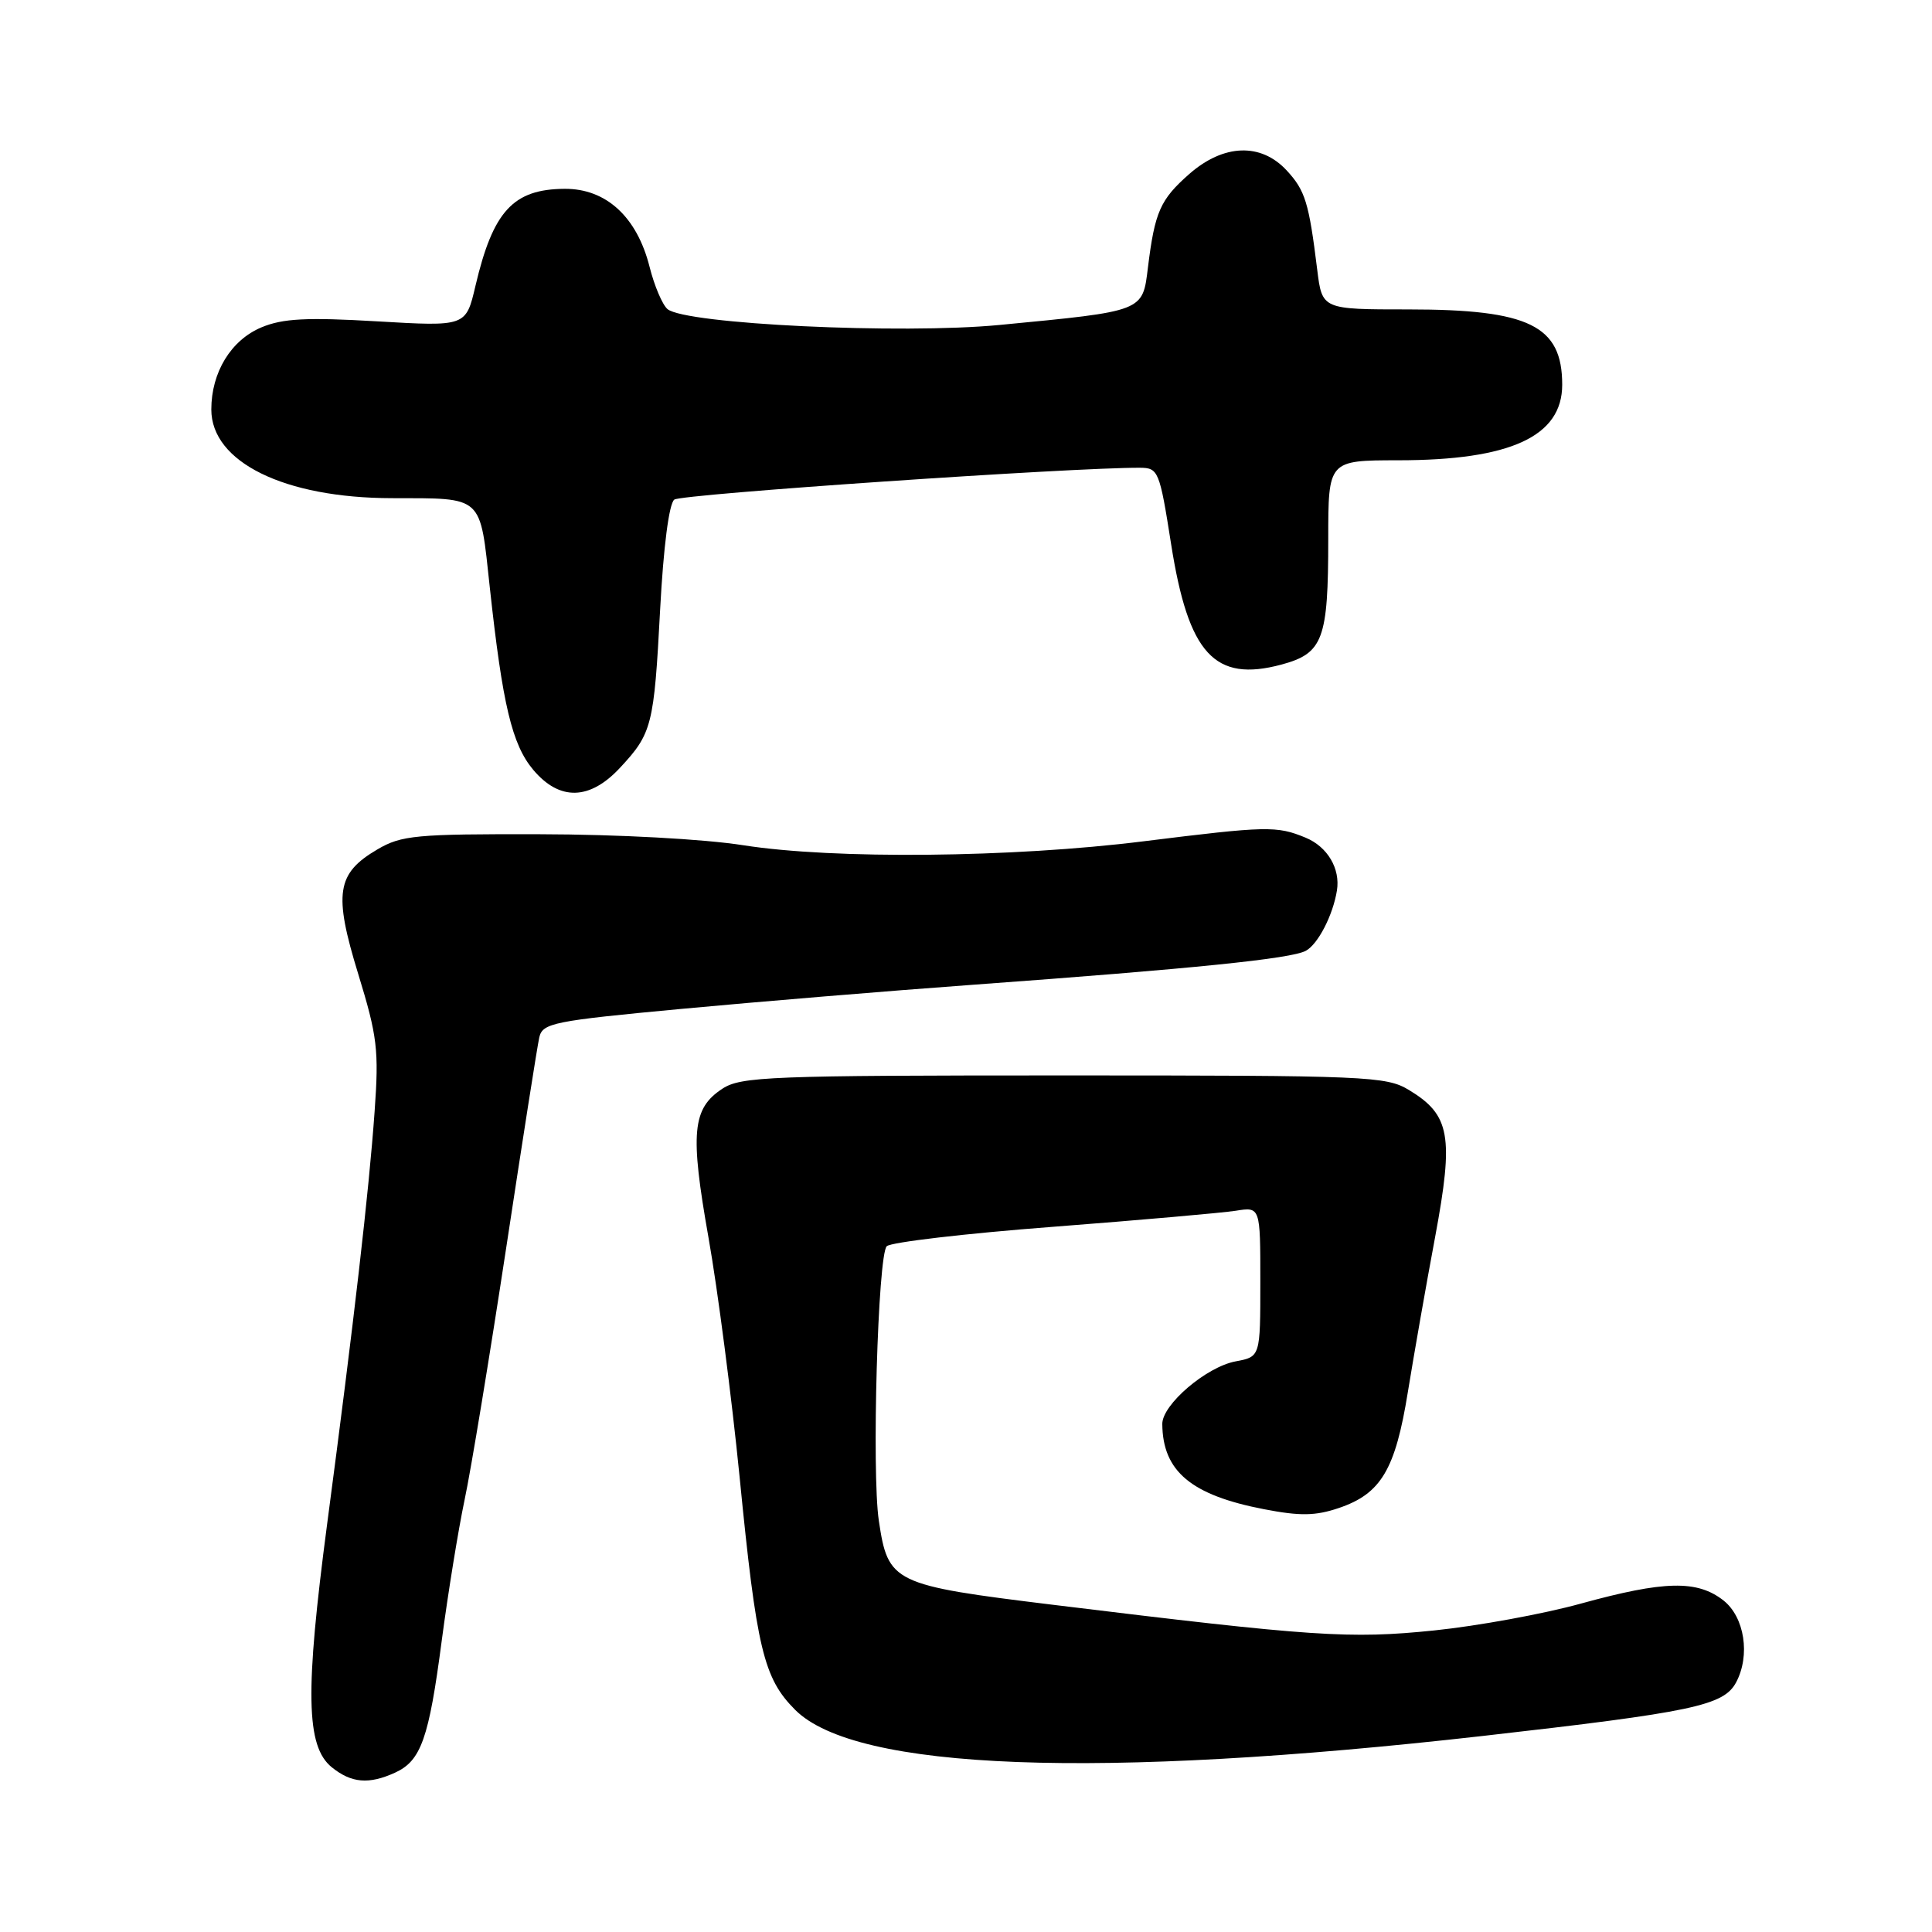 <?xml version="1.0" encoding="UTF-8" standalone="no"?>
<!DOCTYPE svg PUBLIC "-//W3C//DTD SVG 1.1//EN" "http://www.w3.org/Graphics/SVG/1.1/DTD/svg11.dtd" >
<svg xmlns="http://www.w3.org/2000/svg" xmlns:xlink="http://www.w3.org/1999/xlink" version="1.1" viewBox="0 0 256 256">
 <g >
 <path fill="currentColor"
d=" M 52.34 234.89 C 55.79 233.32 56.83 230.38 58.53 217.41 C 59.36 211.13 60.72 202.73 61.56 198.74 C 62.41 194.76 64.87 179.80 67.05 165.50 C 69.22 151.20 71.20 138.58 71.46 137.45 C 71.90 135.56 73.33 135.27 90.22 133.69 C 100.27 132.75 117.72 131.30 129.00 130.48 C 158.20 128.35 171.06 127.04 173.02 125.99 C 174.64 125.12 176.62 121.28 177.15 118.00 C 177.62 115.10 175.90 112.20 173.01 111.00 C 169.16 109.41 167.91 109.44 151.50 111.48 C 134.11 113.65 110.48 113.88 98.50 112.00 C 93.29 111.18 81.92 110.56 71.50 110.54 C 55.11 110.50 53.19 110.68 50.01 112.55 C 44.59 115.73 44.18 118.37 47.47 129.07 C 50.00 137.31 50.22 139.16 49.64 147.24 C 48.89 157.84 46.90 175.12 43.35 201.92 C 40.41 224.18 40.54 231.40 43.96 234.17 C 46.56 236.27 48.87 236.47 52.34 234.89 Z  M 196.50 230.02 C 224.33 226.86 228.39 226.00 230.04 222.93 C 231.95 219.35 231.17 214.28 228.37 212.07 C 224.89 209.34 220.53 209.44 209.49 212.48 C 204.55 213.85 195.80 215.45 190.06 216.04 C 178.84 217.19 174.06 216.87 139.59 212.65 C 118.29 210.04 117.68 209.75 116.45 201.50 C 115.49 195.09 116.32 166.27 117.50 165.13 C 118.05 164.60 127.95 163.44 139.50 162.56 C 151.05 161.67 161.96 160.71 163.75 160.43 C 167.00 159.91 167.00 159.91 167.00 169.84 C 167.00 179.78 167.00 179.78 163.72 180.39 C 159.84 181.12 153.99 186.12 154.01 188.69 C 154.06 194.96 157.84 198.12 167.50 199.98 C 172.26 200.90 174.31 200.87 177.40 199.82 C 182.99 197.93 184.89 194.74 186.55 184.44 C 187.35 179.52 188.97 170.26 190.17 163.86 C 192.65 150.52 192.16 147.74 186.71 144.44 C 183.67 142.60 181.30 142.50 140.96 142.50 C 102.01 142.50 98.18 142.65 95.72 144.26 C 91.72 146.88 91.42 150.10 93.88 163.99 C 95.10 170.87 96.95 185.13 98.00 195.69 C 100.25 218.52 101.17 222.37 105.37 226.57 C 113.40 234.60 145.44 235.81 196.50 230.02 Z  M 82.14 101.75 C 86.40 97.18 86.66 96.15 87.47 80.79 C 87.91 72.46 88.65 66.73 89.35 66.20 C 90.29 65.47 142.24 61.93 151.04 61.98 C 153.49 62.00 153.65 62.37 155.18 72.11 C 157.47 86.66 160.93 90.44 169.80 88.06 C 175.32 86.57 176.00 84.73 176.00 71.43 C 176.00 61.00 176.00 61.00 185.25 60.99 C 200.14 60.99 207.00 57.83 207.00 50.98 C 207.00 43.14 202.63 41.00 186.63 41.00 C 175.19 41.00 175.19 41.00 174.54 35.75 C 173.44 26.83 172.95 25.24 170.49 22.58 C 167.07 18.89 162.13 19.07 157.58 23.06 C 153.74 26.44 153.02 28.06 152.11 35.42 C 151.39 41.32 151.68 41.21 132.43 43.06 C 119.40 44.31 90.85 42.95 88.45 40.96 C 87.78 40.40 86.70 37.87 86.07 35.35 C 84.40 28.74 80.32 24.99 74.83 25.02 C 68.00 25.06 65.33 27.96 63.00 37.88 C 61.74 43.27 61.74 43.27 49.97 42.58 C 40.65 42.03 37.46 42.20 34.66 43.37 C 30.61 45.06 28.00 49.33 28.00 54.26 C 28.00 61.23 37.68 65.99 51.93 66.01 C 64.14 66.04 63.57 65.51 64.90 77.83 C 66.59 93.40 67.84 98.65 70.66 102.01 C 74.14 106.14 78.14 106.05 82.14 101.75 Z "/>
</g>
</svg>